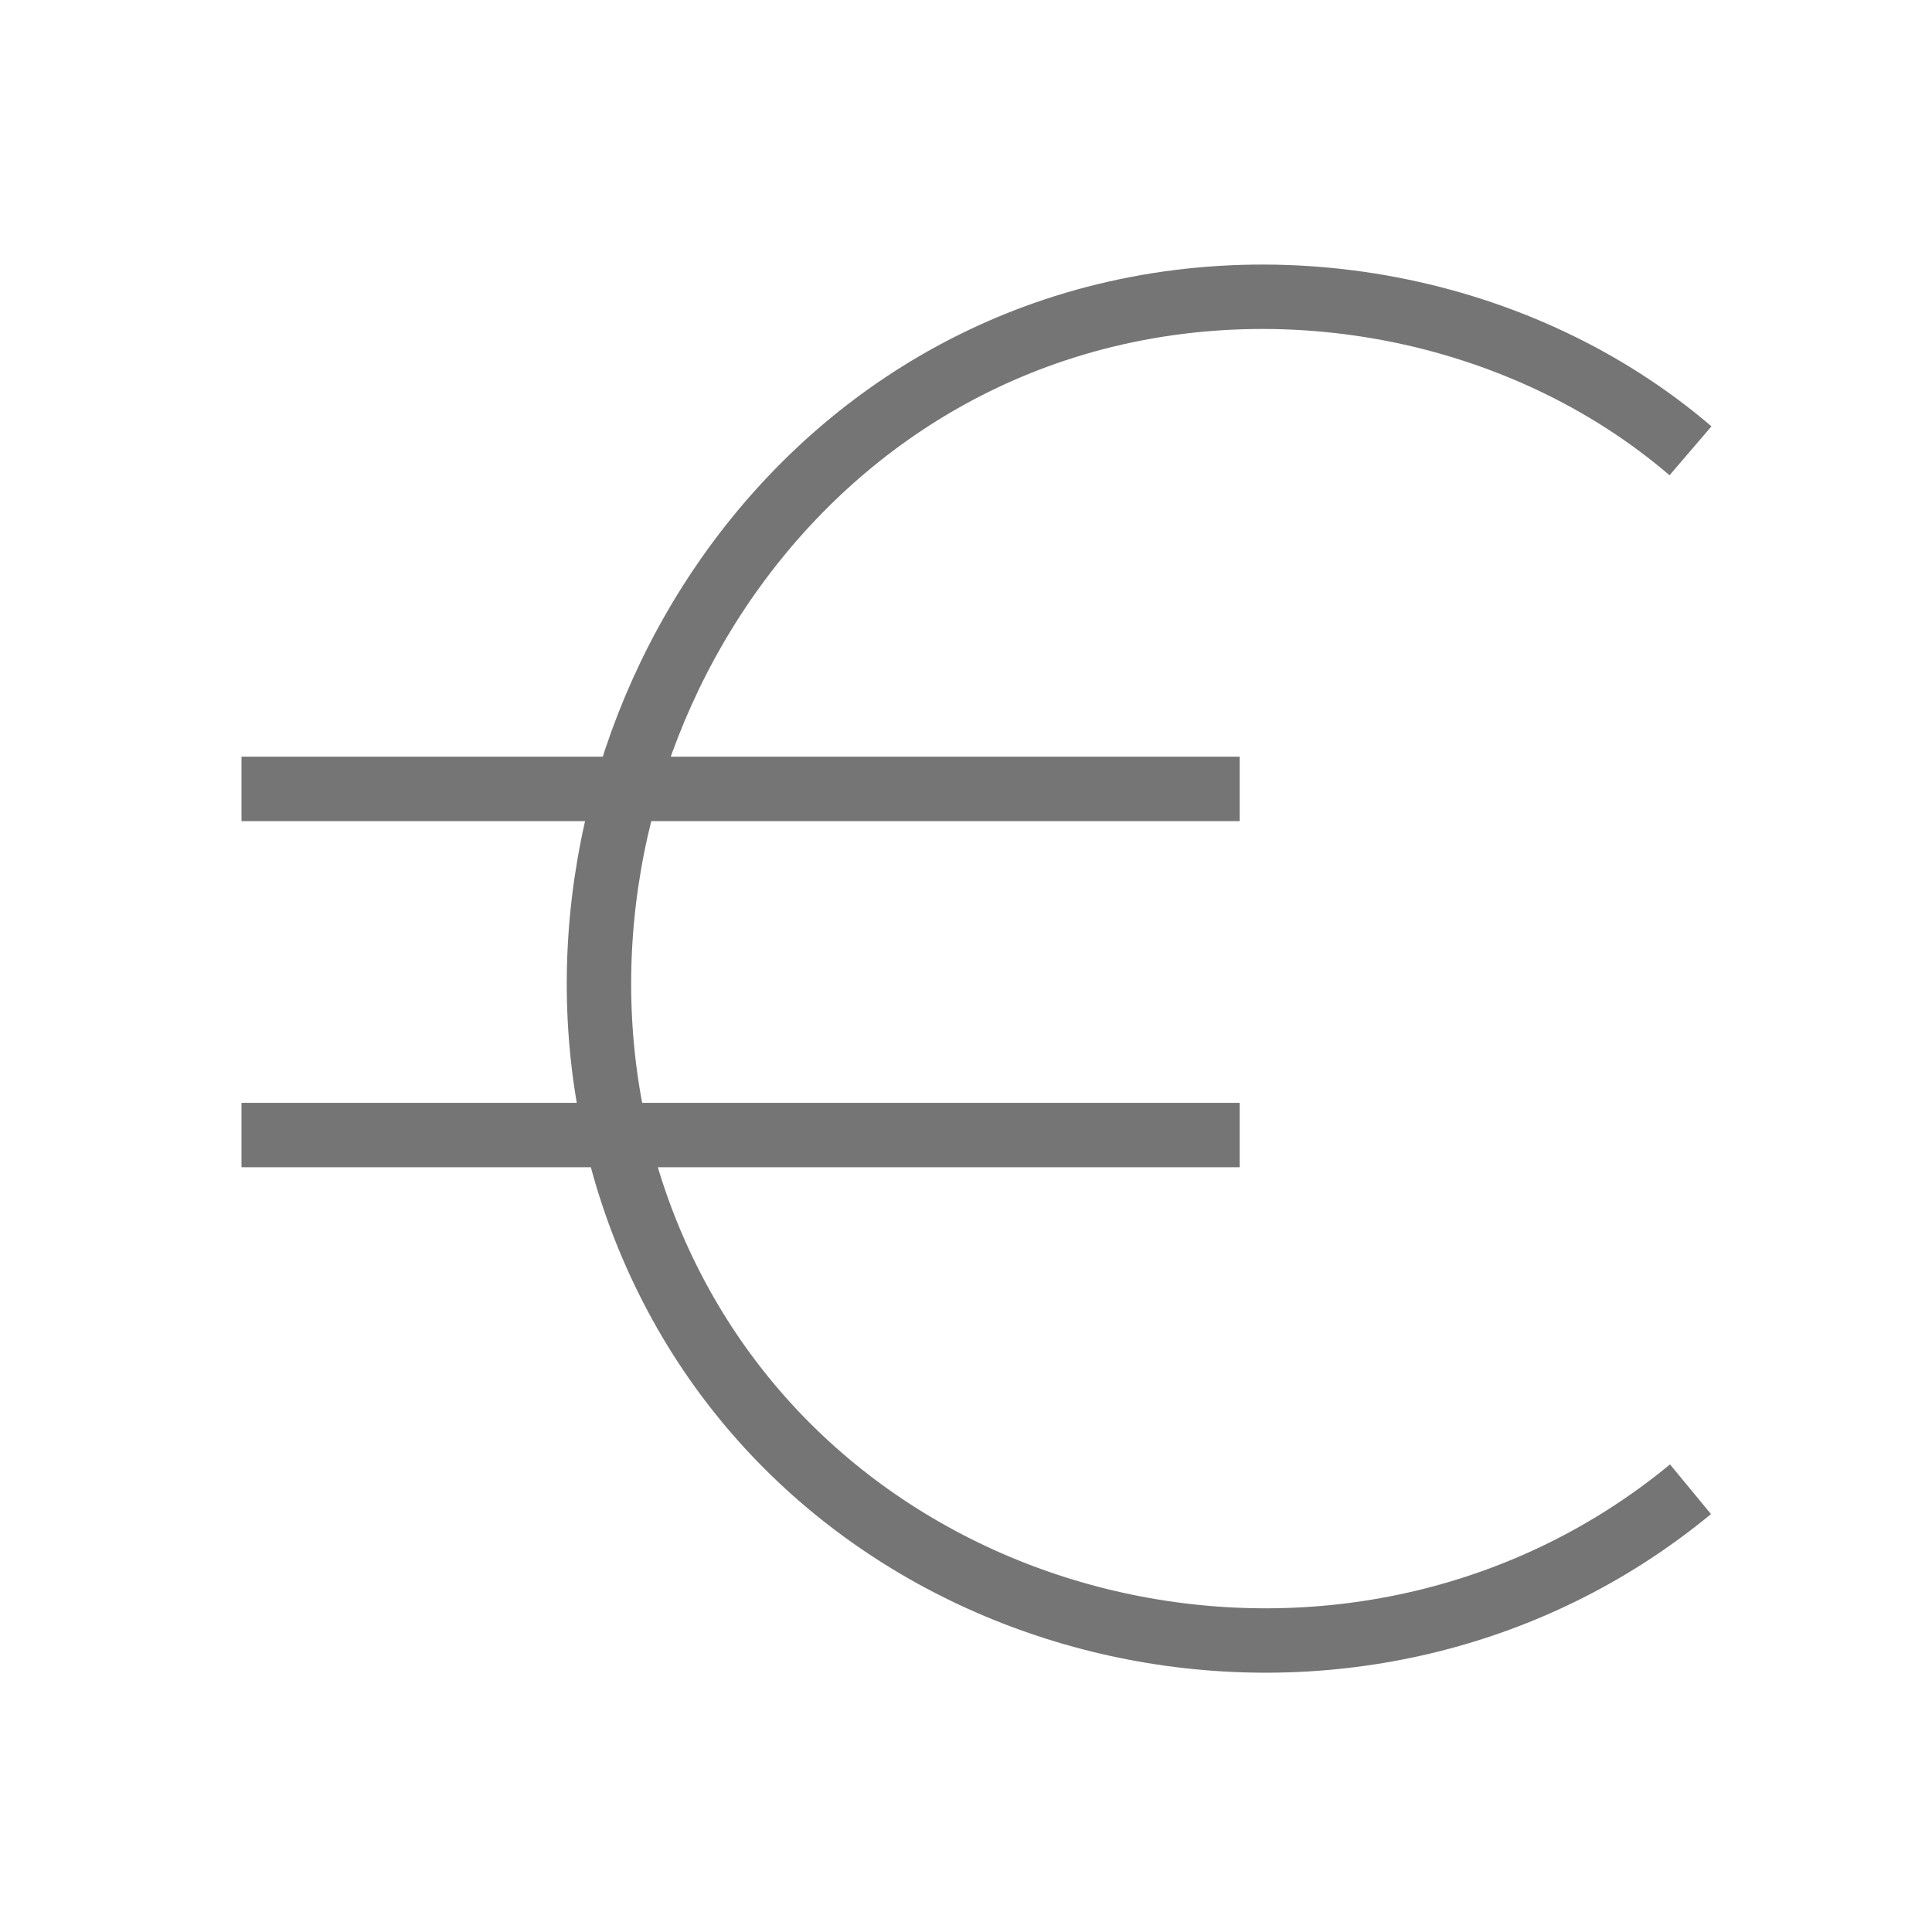 <?xml version="1.0" encoding="utf-8"?>
<!-- Generator: Adobe Illustrator 21.1.0, SVG Export Plug-In . SVG Version: 6.00 Build 0)  -->
<svg version="1.1" id="Ebene_1" xmlns="http://www.w3.org/2000/svg" xmlns:xlink="http://www.w3.org/1999/xlink" x="0px" y="0px"
	 viewBox="0 0 24 24" style="enable-background:new 0 0 24 24;" xml:space="preserve">
<style type="text/css">
	.st0{fill:none;stroke:#757575;stroke-width:0.8;stroke-miterlimit:10;}
</style>
<path class="st0" d="M21,18.5c-4,3.3-10.2,2.1-12.6-2.4S8.3,5.7,13.1,4.1c2.7-0.9,5.8-0.3,7.9,1.5 M3,9.8h12.4 M3,14.1h12.4"/>
</svg>
